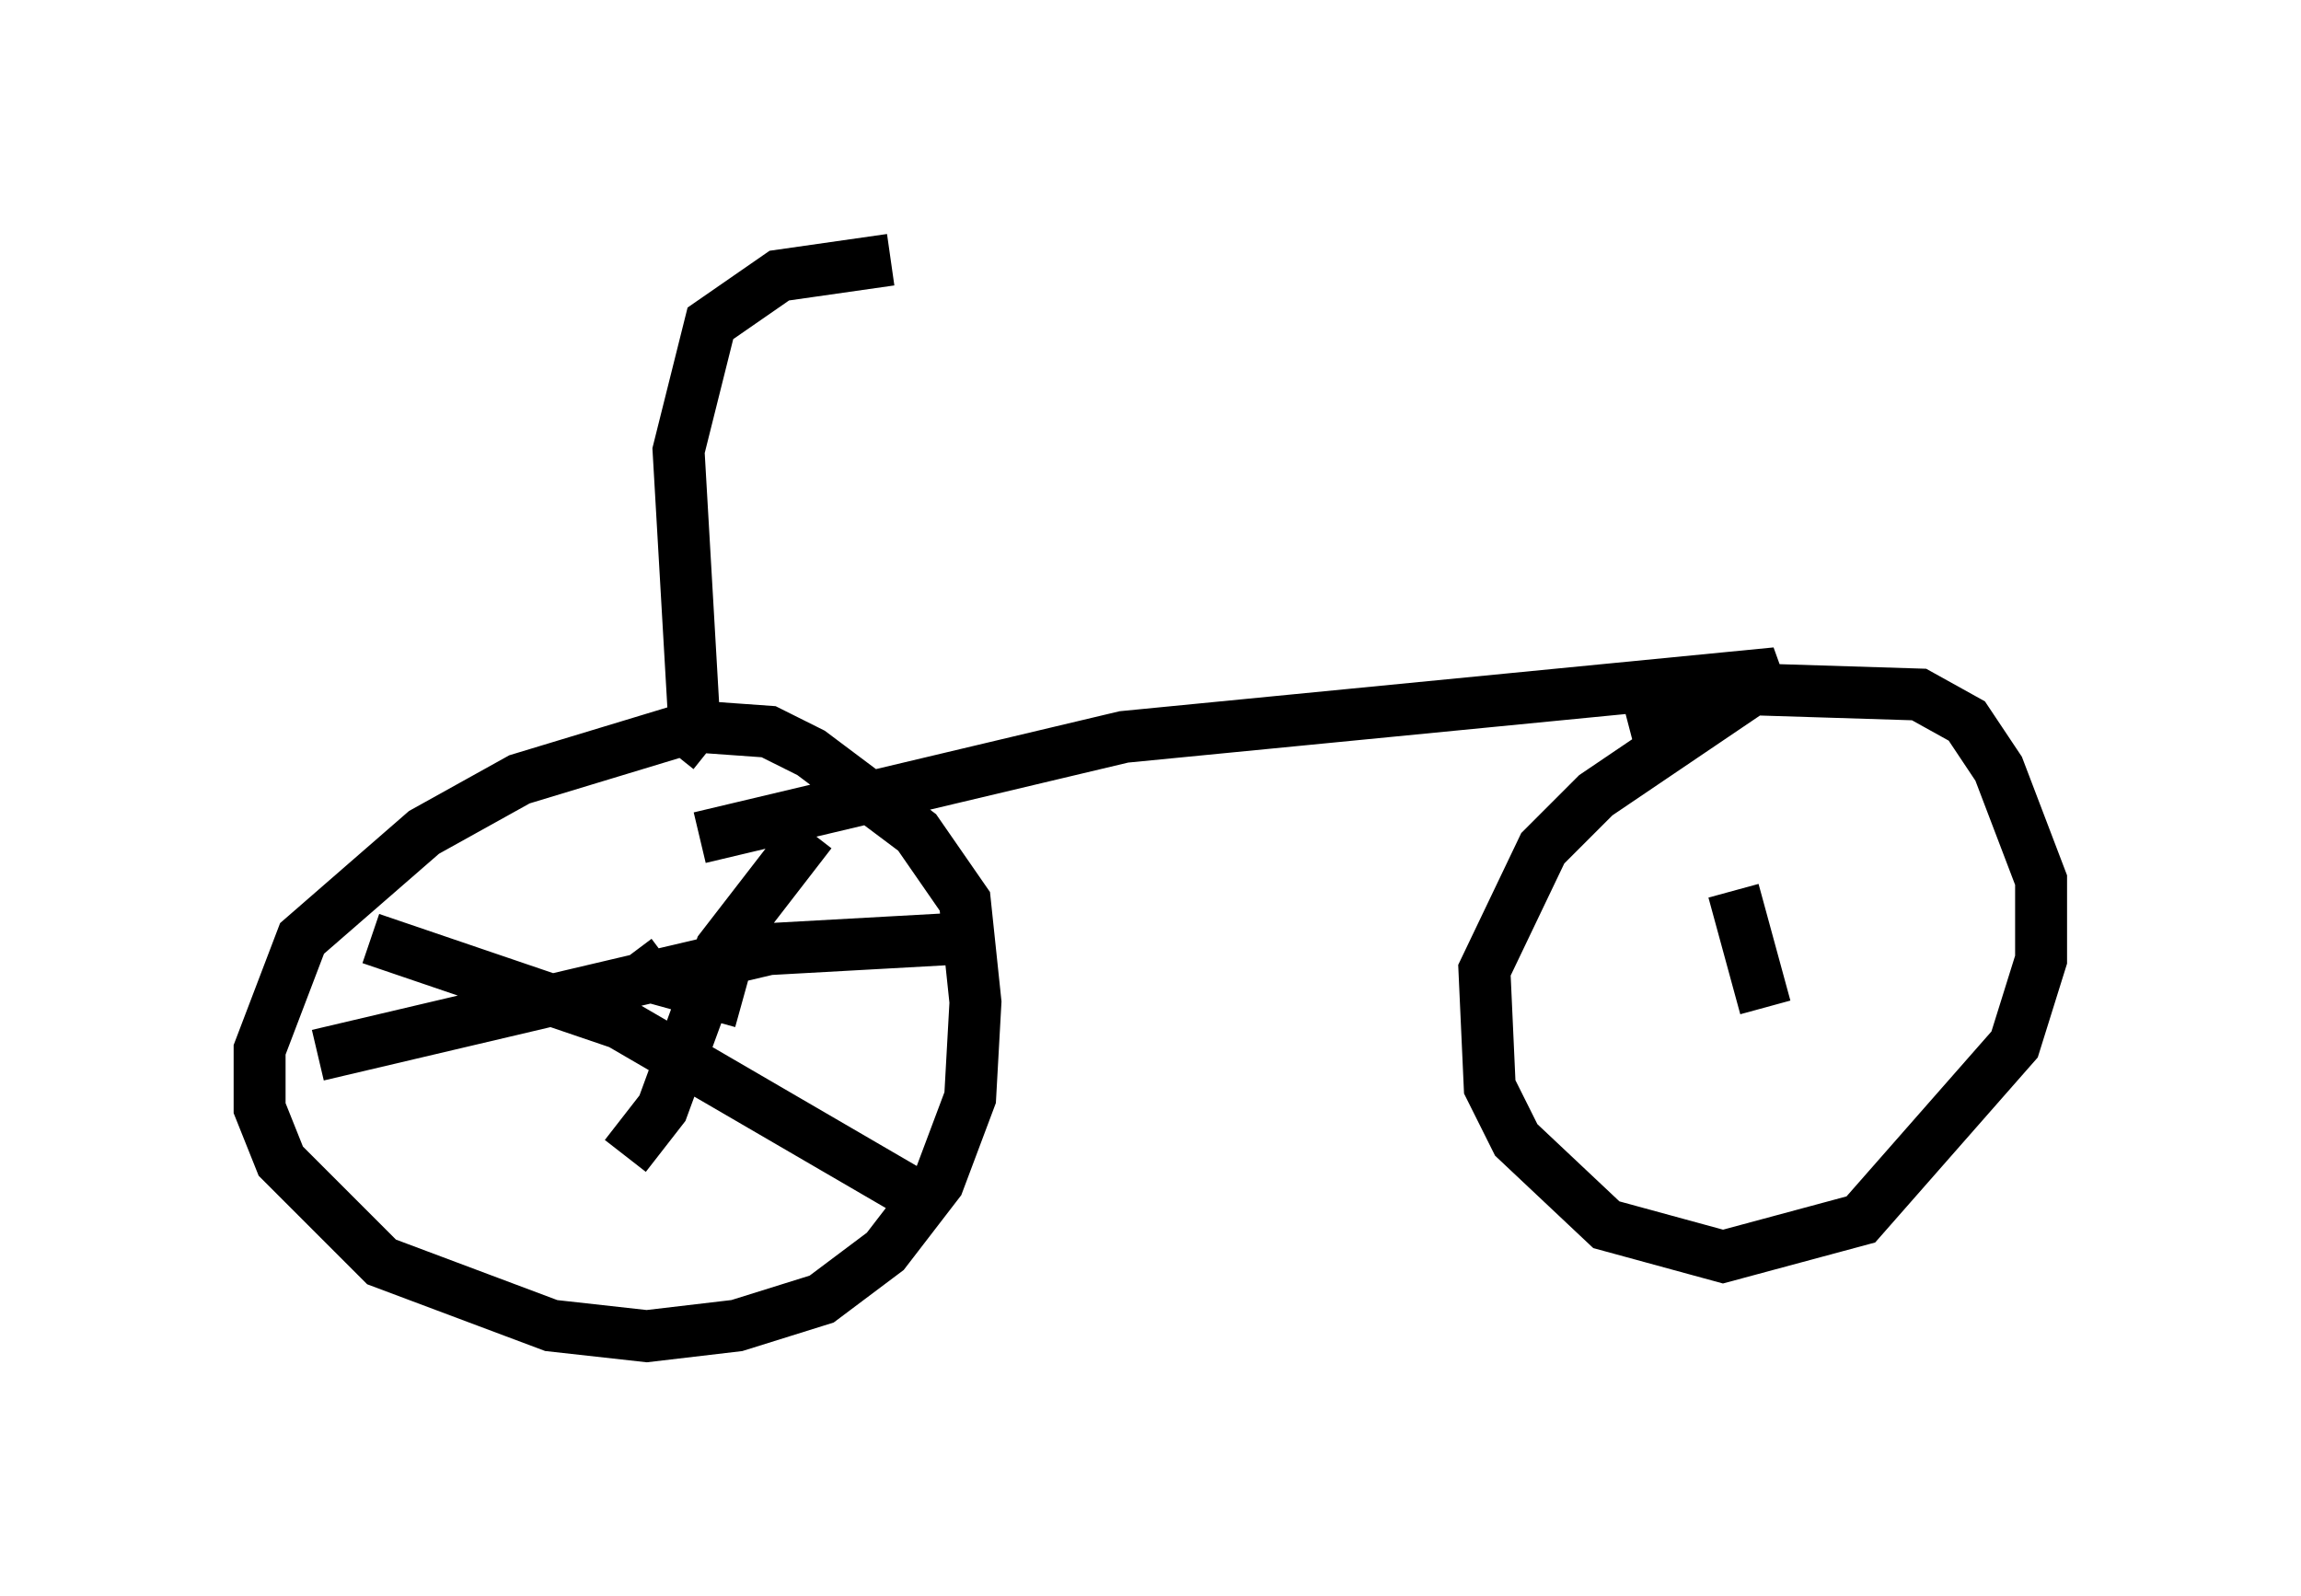 <?xml version="1.0" encoding="utf-8" ?>
<svg baseProfile="full" height="30.723" version="1.1" width="44.3" xmlns="http://www.w3.org/2000/svg" xmlns:ev="http://www.w3.org/2001/xml-events" xmlns:xlink="http://www.w3.org/1999/xlink"><defs /><rect fill="white" height="30.723" width="44.3" x="0" y="0" /><path d="M8.471, 6.94 m8.677, -1.94 l-2.144, 0.306 -1.327, 0.919 l-0.613, 2.45 0.306, 5.308 l-3.369, 1.021 -1.838, 1.021 l-2.348, 2.042 -0.817, 2.144 l0.0, 1.123 0.408, 1.021 l1.94, 1.94 3.267, 1.225 l1.838, 0.204 1.735, -0.204 l1.633, -0.51 1.225, -0.919 l1.021, -1.327 0.613, -1.633 l0.102, -1.838 -0.204, -1.94 l-0.919, -1.327 -2.042, -1.531 l-0.817, -0.408 -1.429, -0.102 l-0.408, 0.51 m-0.817, 3.879 l0.306, 0.408 1.838, 0.51 m-0.817, -3.165 l8.167, -1.94 12.556, -1.225 l-3.471, 2.348 -1.021, 1.021 l-1.123, 2.348 0.102, 2.246 l0.51, 1.021 1.735, 1.633 l2.246, 0.613 2.654, -0.715 l2.96, -3.369 0.51, -1.633 l0.0, -1.531 -0.817, -2.144 l-0.613, -0.919 -0.919, -0.51 l-3.267, -0.102 -2.348, 0.613 m2.042, 3.267 l0.613, 2.246 m-18.375, -3.369 l-1.735, 2.246 -1.123, 3.063 l-0.715, 0.919 m-4.9, -4.185 l4.798, 1.633 5.615, 3.267 m-11.433, -2.654 l8.677, -2.042 3.675, -0.204 " fill="none" stroke="black" stroke-width="1" /></svg>